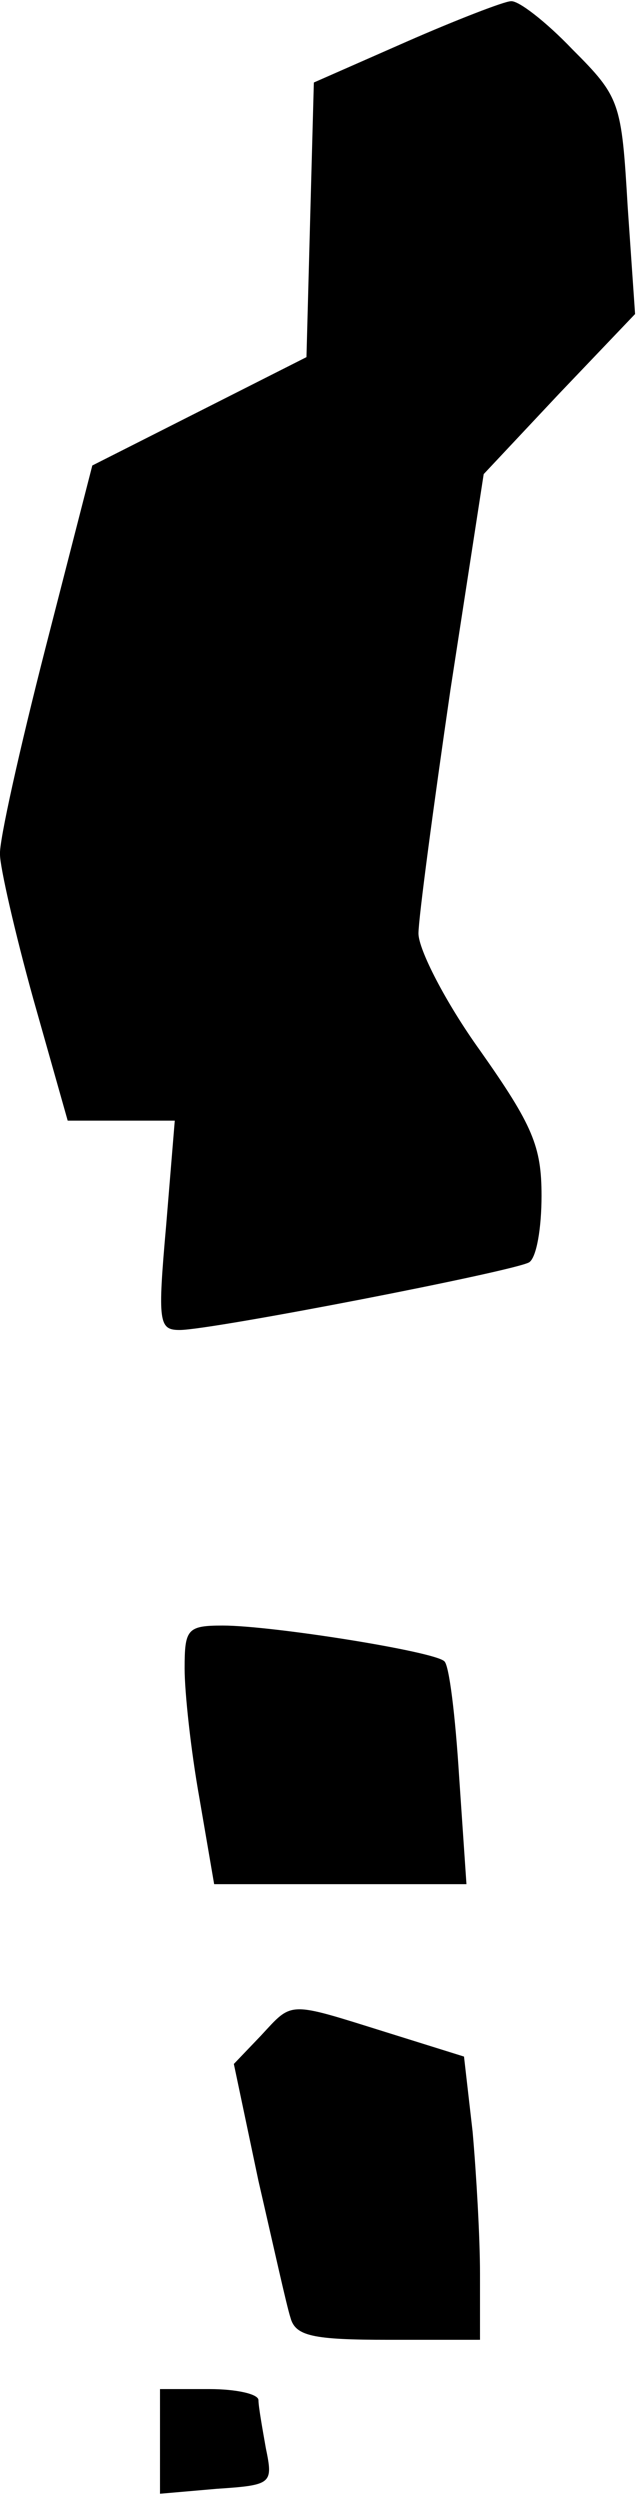 <?xml version="1.0" standalone="no"?>
<!DOCTYPE svg PUBLIC "-//W3C//DTD SVG 20010904//EN"
 "http://www.w3.org/TR/2001/REC-SVG-20010904/DTD/svg10.dtd">
<svg version="1.0" xmlns="http://www.w3.org/2000/svg"
 width="52pt" height="203pt" viewBox="0 0 52 203"
 preserveAspectRatio="xMidYMid meet">
<g transform="translate(0,203) scale(0.1,-0.1)"
fill="#000000" stroke="none">
<path fill="#000000" stroke="none" d="M330 1996 l-75 -33 -3 -111 -3 -112
-87 -44 -87 -44 -38 -148 c-21 -82 -38 -158 -37 -168 0 -10 12 -63 27 -117
l28 -99 43 0 44 0 -7 -85 c-7 -79 -6 -85 11 -85 26 0 273 48 284 55 6 4 10 28
10 54 0 40 -7 57 -50 118 -28 39 -50 82 -50 95 0 12 12 102 26 198 l27 175 61
65 62 65 -6 87 c-5 85 -6 89 -45 128 -21 22 -44 40 -50 39 -5 0 -44 -15 -85
-33z"/>
<path fill="#000000" stroke="none" d="M150 675 c0 -19 5 -66 12 -105 l12 -70
103 0 102 0 -6 88 c-3 48 -8 90 -12 93 -8 8 -140 29 -180 29 -29 0 -31 -3 -31
-35z"/>
<path fill="#000000" stroke="none" d="M212 377 l-22 -23 20 -95 c12 -52 23
-102 26 -111 4 -15 18 -18 80 -18 l74 0 0 54 c0 29 -3 81 -6 115 l-7 61 -64
20 c-80 25 -75 25 -101 -3z"/>
<path fill="#000000" stroke="none" d="M130 47 l0 -42 46 4 c45 3 46 4 40 33
-3 17 -6 34 -6 39 0 5 -18 9 -40 9 l-40 0 0 -43z"/>
</g>
</svg>

